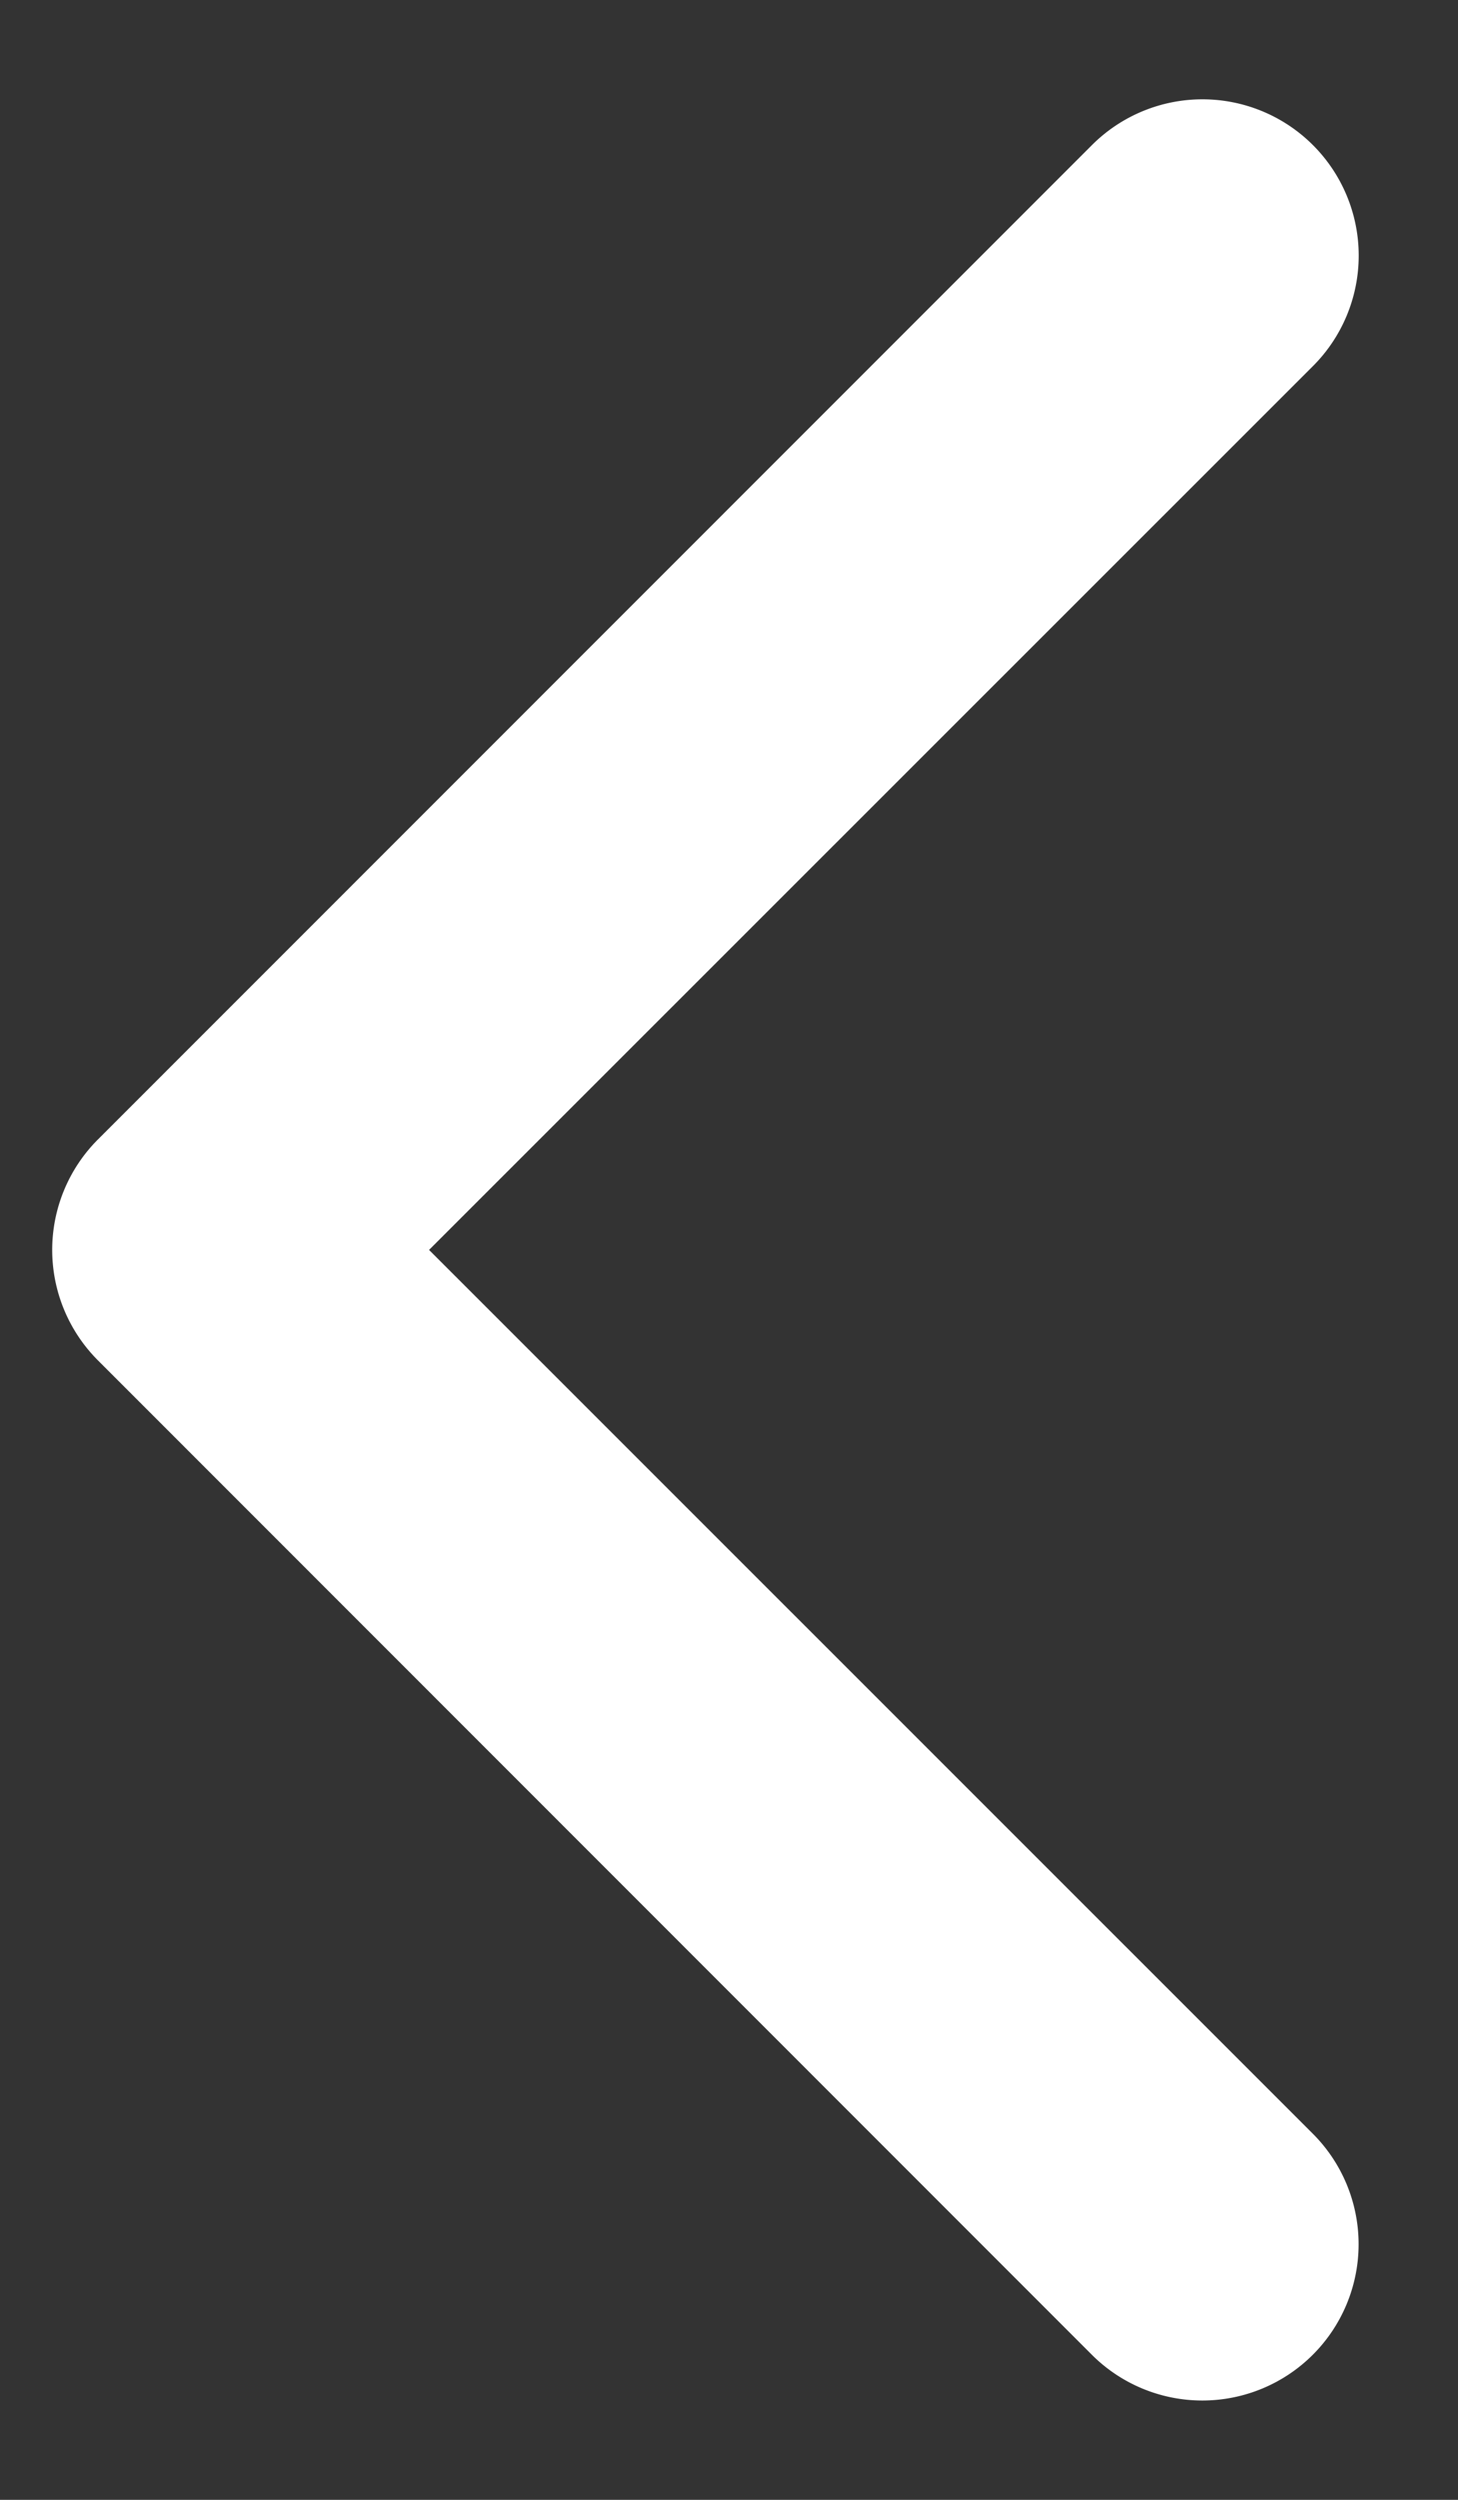 <svg width="14" height="24" fill="none" xmlns="http://www.w3.org/2000/svg"><rect width="100%" height="100%" fill="#333333" stroke="none"/><path d="M.94 13.06a1.5 1.5 0 010-2.12l9.545-9.547a1.5 1.5 0 112.122 2.122L4.12 12l8.486 8.485a1.5 1.5 0 11-2.122 2.122L.94 13.06zM3 13.5H2v-3h1v3z" fill="#fff"/></svg>